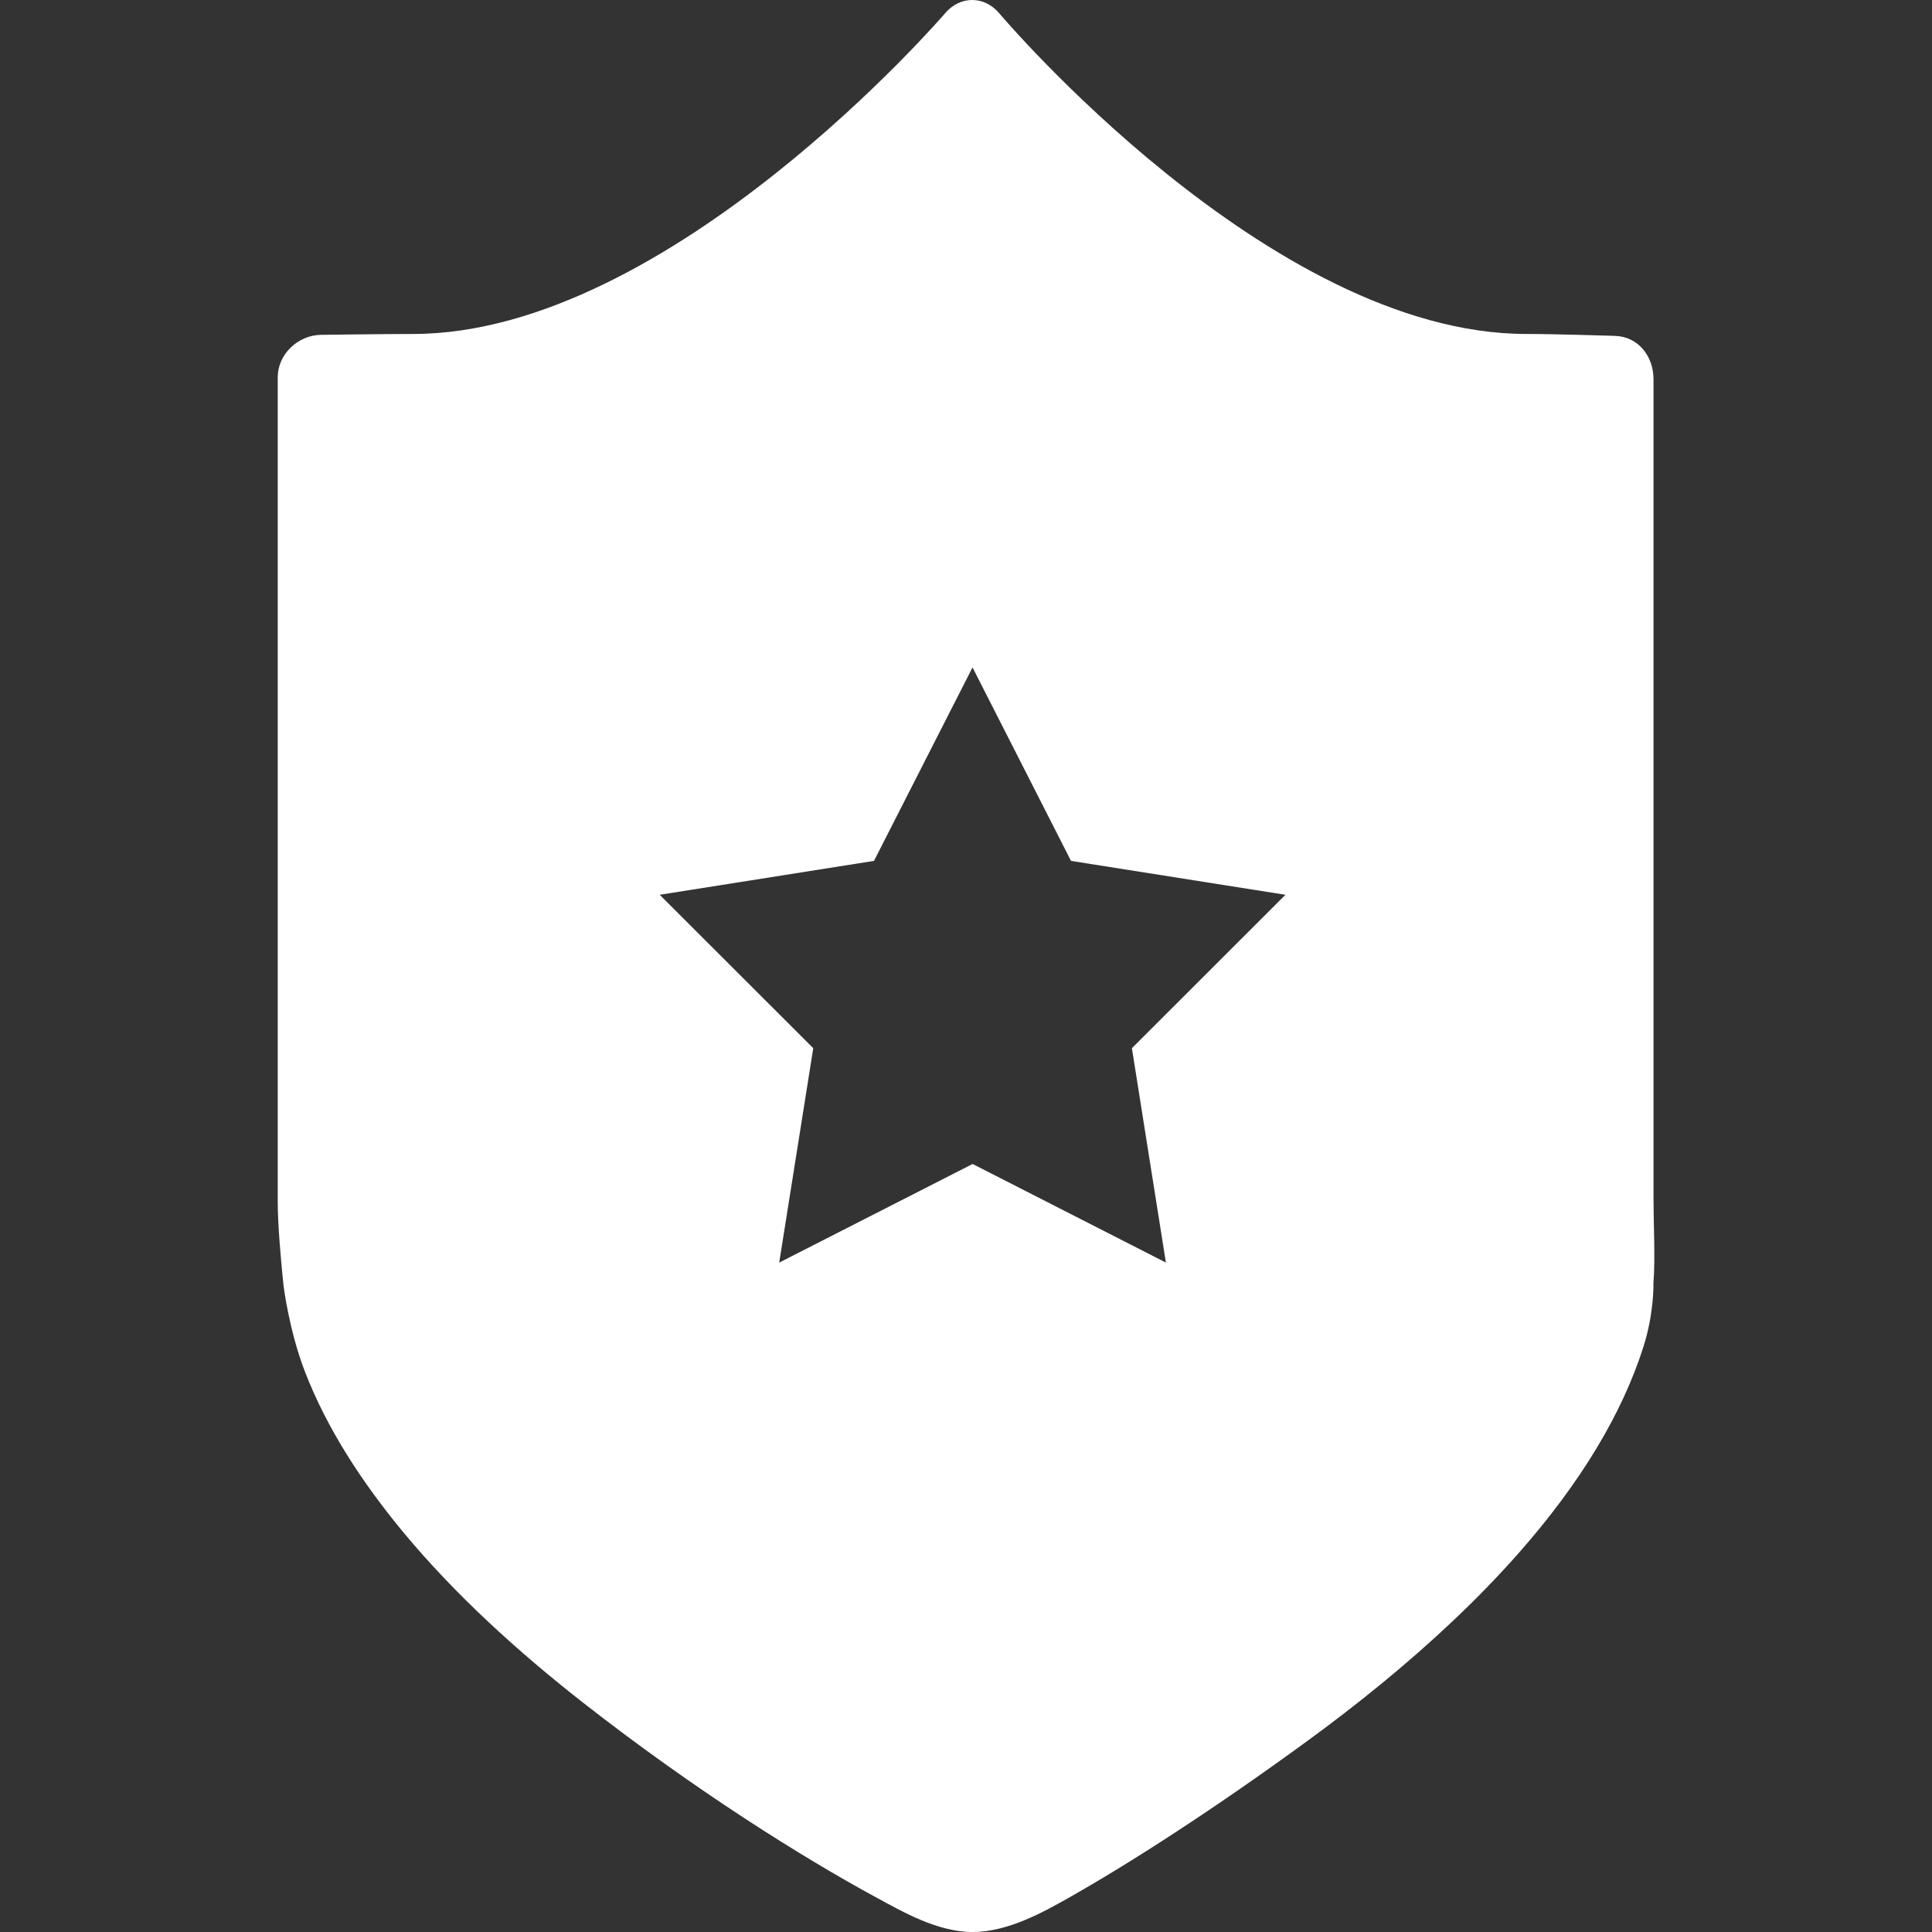 <?xml version='1.0' encoding='iso-8859-1'?>
<!-- Uploaded to: SVG Repo, www.svgrepo.com, Generator: SVG Repo Mixer Tools -->
<svg fill="#fff" height="800px" width="800px" version="1.1" xmlns="http://www.w3.org/2000/svg" viewBox="0 0 230.307 230.307" xmlns:xlink="http://www.w3.org/1999/xlink" enable-background="new 0 0 230.307 230.307">
  <rect x="0" y="0" width="230.307" height="230.307" fill="#333333" stroke="none"/>
  <g>
    <path d="m192.523,40.039c0,0-7.179-0.229-10.574-0.229-30.625,0-62.832-38.228-62.832-38.228-1.775-2.1-4.641-2.111-6.433-0.025 0,0-32.832,38.254-63.453,38.254-3.324,0-10.969,0.104-10.969,0.104-2.75,0.037-5.155,2.318-5.155,5.068v98.258c0,2.75 0.4,7.237 0.687,9.973 0,0 0.644,5.35 2.562,10.313 2.589,6.697 6.739,13.123 11.757,19.17 6.134,7.391 13.646,14.211 21.382,20.264 13.217,10.34 26.1,18.432 35.035,23.27 2.942,1.592 7.195,4.078 11.404,4.078 4.209,0 8.47-2.391 11.395-4.041 7.295-4.117 17.395-10.604 28.651-18.834 5.874-4.295 11.778-9.064 17.225-14.219 2.761-2.613 5.405-5.324 7.869-8.121 3.54-4.021 6.708-8.223 9.316-12.57 2.323-3.871 4.203-7.857 5.505-11.936 1.317-4.125 1.204-7.647 1.204-7.647 0.234-2.739 0.01-7.231 0.01-9.981v-97.766c-0.004-2.75-1.838-5.07-4.586-5.155zm-53.54,110.467l-23.041-11.752-23.055,11.756 4.059-25.557-18.305-18.289 25.545-4.041 11.746-23.063 11.738,23.063 25.561,4.041-18.301,18.287 4.053,25.555z"/>
  </g>
</svg>